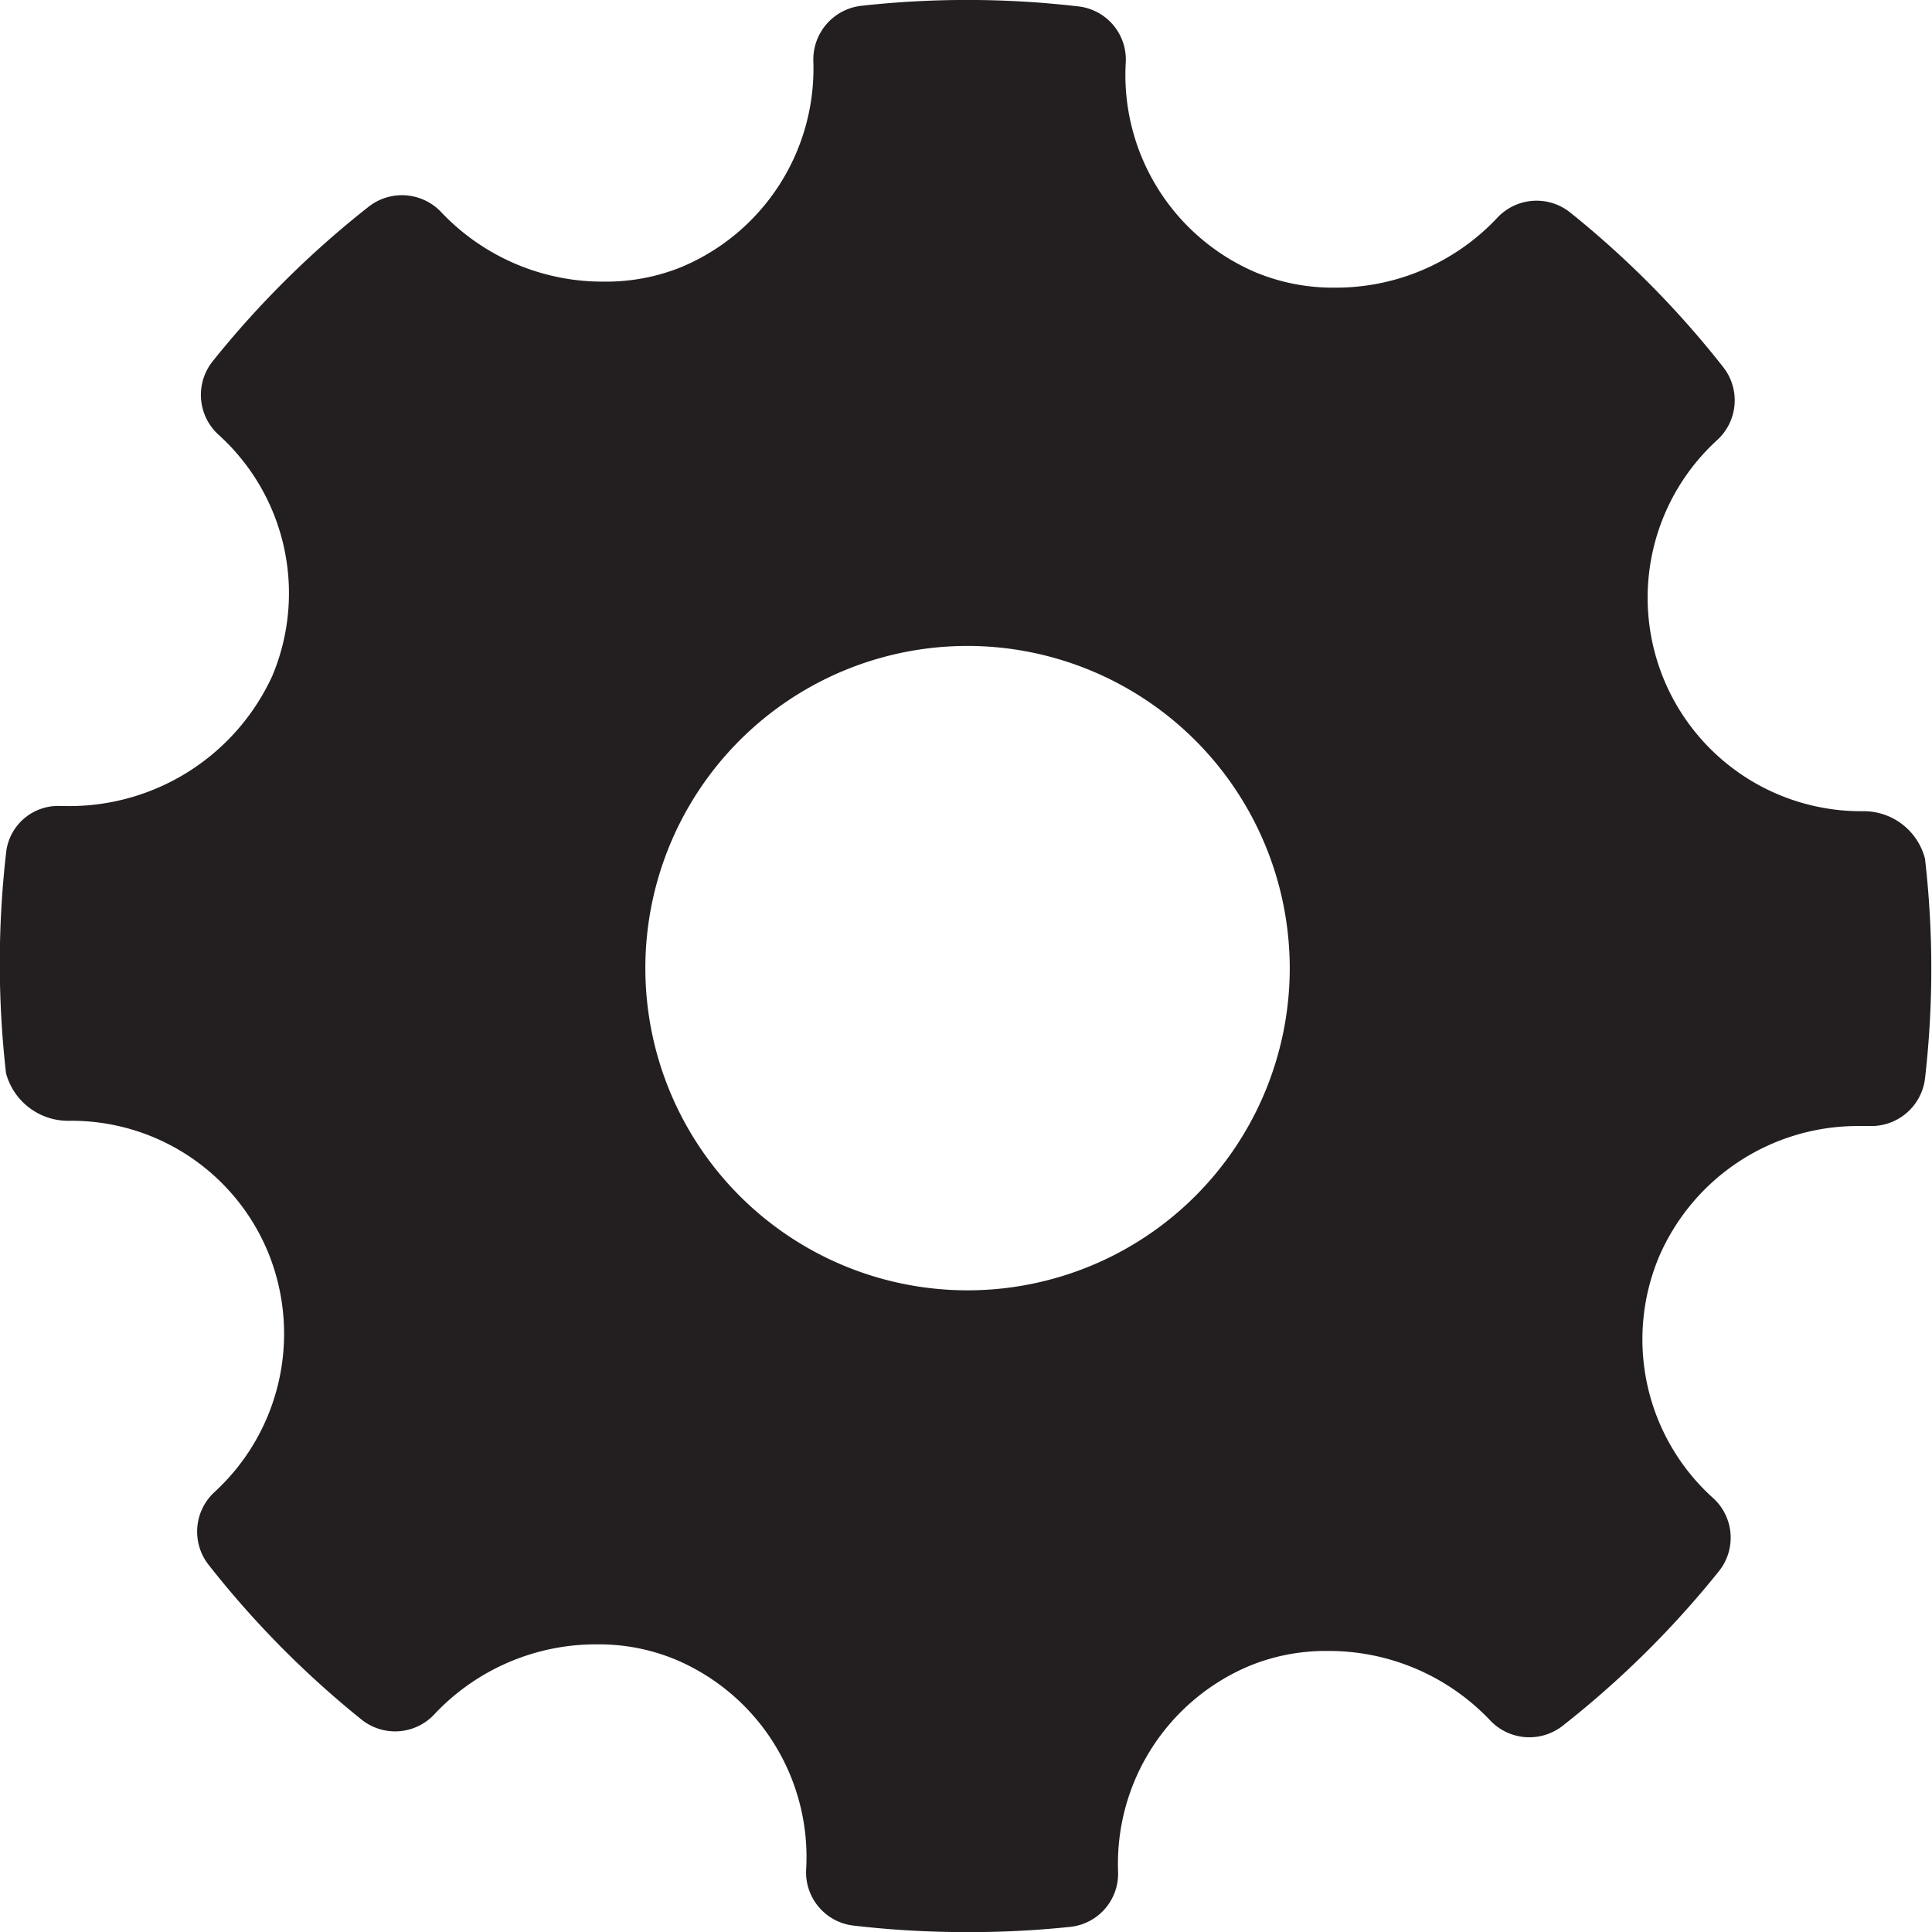 <svg xmlns="http://www.w3.org/2000/svg" xmlns:xlink="http://www.w3.org/1999/xlink" width="19.908" height="19.908" viewBox="0 0 19.908 19.908">
  <defs>
    <clipPath id="clip-path">
      <path id="Clip_2" data-name="Clip 2" d="M0,0H19.908V19.908H0Z" transform="translate(0 0)" fill="none"/>
    </clipPath>
  </defs>
  <g id="Page_1" data-name="Page 1" transform="translate(0 0)">
    <path id="Clip_2-2" data-name="Clip 2" d="M0,0H19.908V19.908H0Z" transform="translate(0 0)" fill="none"/>
    <g id="Page_1-2" data-name="Page 1" clip-path="url(#clip-path)">
      <path id="Fill_1" data-name="Fill 1" d="M9.942,19.909a10.013,10.013,0,0,1-1.147-.067.552.552,0,0,1-.488-.581A2.209,2.209,0,0,0,6.96,17.1a2.06,2.06,0,0,0-.8-.156,2.284,2.284,0,0,0-1.678.714.553.553,0,0,1-.758.06,9.863,9.863,0,0,1-1.574-1.593.554.554,0,0,1,.06-.75,2.215,2.215,0,0,0,.556-2.462A2.192,2.192,0,0,0,.768,11.549H.715a.663.663,0,0,1-.653-.49,10.014,10.014,0,0,1,0-2.264.539.539,0,0,1,.554-.49H.642A2.3,2.3,0,0,0,2.807,6.962a2.2,2.2,0,0,0-.556-2.483.555.555,0,0,1-.059-.757A9.9,9.9,0,0,1,3.8,2.129a.556.556,0,0,1,.752.063,2.29,2.29,0,0,0,1.679.71,2.067,2.067,0,0,0,.785-.148A2.217,2.217,0,0,0,8.381.63.557.557,0,0,1,8.873.06a9.909,9.909,0,0,1,2.239.006A.551.551,0,0,1,11.6.648a2.211,2.211,0,0,0,1.345,2.161,2.077,2.077,0,0,0,.8.155,2.28,2.28,0,0,0,1.678-.714.554.554,0,0,1,.756-.061,9.818,9.818,0,0,1,1.577,1.593.554.554,0,0,1-.06.751,2.2,2.2,0,0,0,1.5,3.826.652.652,0,0,1,.64.49,9.916,9.916,0,0,1,0,2.264.557.557,0,0,1-.541.49l-.042,0-.122,0a2.23,2.23,0,0,0-2.037,1.35,2.2,2.2,0,0,0,.558,2.483.552.552,0,0,1,.059.756,9.9,9.9,0,0,1-1.61,1.592.556.556,0,0,1-.752-.063,2.291,2.291,0,0,0-1.676-.709,2.074,2.074,0,0,0-.789.15,2.211,2.211,0,0,0-1.363,2.122.551.551,0,0,1-.492.571A9.935,9.935,0,0,1,9.942,19.909ZM9.969,6.656a3.32,3.32,0,1,0,3.321,3.32A3.323,3.323,0,0,0,9.969,6.656Z" transform="translate(0 0)" fill="#231f20"/>
    </g>
  </g>
</svg>
